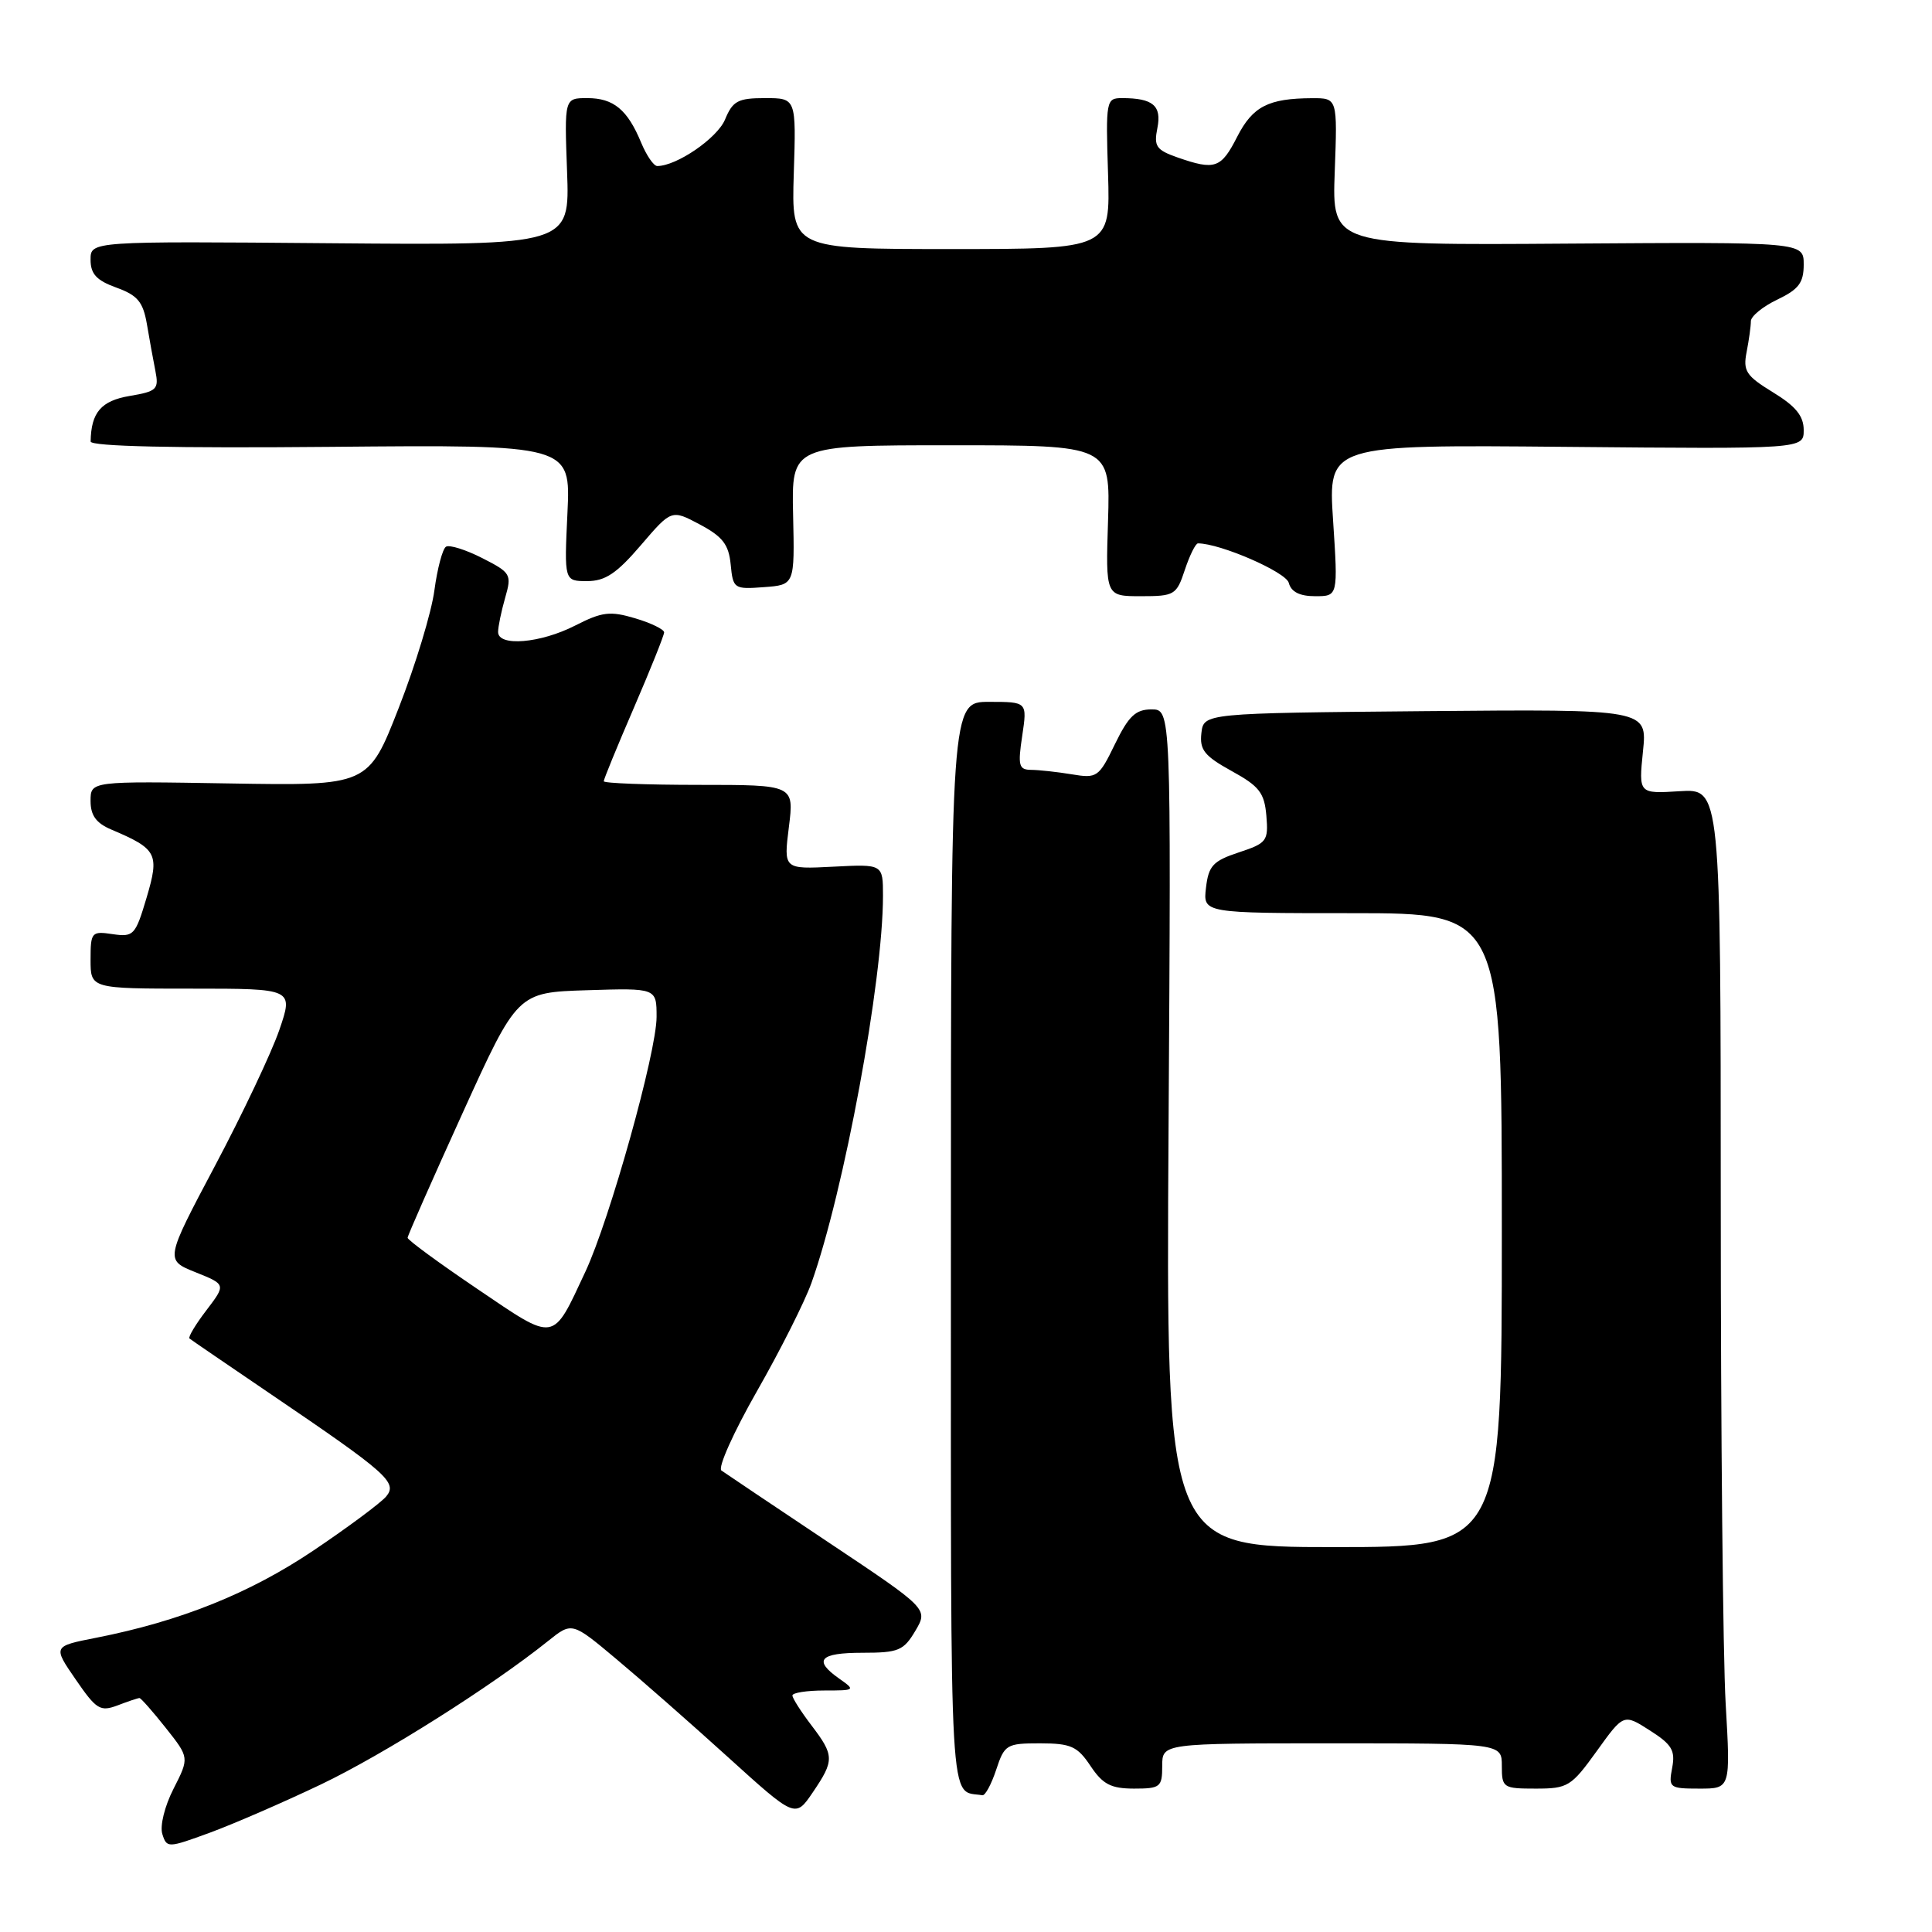 <?xml version="1.0" encoding="UTF-8" standalone="no"?>
<!DOCTYPE svg PUBLIC "-//W3C//DTD SVG 1.1//EN" "http://www.w3.org/Graphics/SVG/1.1/DTD/svg11.dtd" >
<svg xmlns="http://www.w3.org/2000/svg" xmlns:xlink="http://www.w3.org/1999/xlink" version="1.1" viewBox="0 0 256 256">
 <g >
 <path fill="currentColor"
d=" M 42.50 236.46 C 50.82 232.49 65.16 223.43 72.64 217.43 C 75.79 214.91 75.79 214.91 81.64 219.81 C 84.86 222.50 91.52 228.35 96.44 232.81 C 105.38 240.91 105.38 240.91 107.69 237.51 C 110.58 233.25 110.57 232.62 107.50 228.59 C 106.13 226.79 105.00 225.02 105.00 224.66 C 105.00 224.30 106.90 224.00 109.22 224.00 C 113.33 224.00 113.38 223.96 111.22 222.44 C 107.71 219.98 108.59 219.00 114.28 219.00 C 119.06 219.00 119.73 218.72 121.29 216.09 C 123.00 213.19 123.00 213.19 109.75 204.35 C 102.46 199.48 96.09 195.21 95.59 194.85 C 95.09 194.48 97.21 189.76 100.30 184.34 C 103.39 178.93 106.64 172.47 107.52 170.00 C 111.84 157.87 117.00 129.95 117.00 118.70 C 117.00 114.50 117.00 114.50 110.42 114.84 C 103.83 115.18 103.83 115.18 104.53 109.59 C 105.23 104.00 105.23 104.00 92.62 104.00 C 85.68 104.00 80.00 103.78 80.00 103.52 C 80.00 103.25 81.80 98.86 84.00 93.77 C 86.20 88.67 88.00 84.18 88.00 83.79 C 88.00 83.40 86.28 82.56 84.17 81.93 C 80.84 80.94 79.80 81.06 76.21 82.89 C 71.61 85.24 66.00 85.71 66.00 83.74 C 66.00 83.05 66.42 81.02 66.93 79.23 C 67.83 76.11 67.71 75.89 63.90 73.95 C 61.72 72.84 59.56 72.16 59.10 72.44 C 58.64 72.72 57.95 75.33 57.56 78.22 C 57.18 81.12 55.05 88.14 52.83 93.81 C 48.80 104.12 48.80 104.12 30.40 103.81 C 12.00 103.50 12.00 103.50 12.00 106.13 C 12.00 108.05 12.74 109.07 14.75 109.92 C 20.83 112.50 21.15 113.13 19.42 118.96 C 17.94 123.93 17.71 124.18 14.93 123.78 C 12.13 123.36 12.00 123.51 12.00 127.17 C 12.00 131.00 12.00 131.00 25.45 131.00 C 38.89 131.00 38.89 131.00 37.00 136.51 C 35.95 139.54 32.12 147.63 28.48 154.49 C 21.87 166.96 21.87 166.96 25.91 168.58 C 29.95 170.20 29.95 170.20 27.34 173.63 C 25.90 175.51 24.90 177.19 25.11 177.36 C 25.32 177.54 30.22 180.88 36.00 184.81 C 51.34 195.22 52.71 196.44 51.17 198.29 C 50.47 199.13 46.13 202.36 41.52 205.46 C 33.09 211.13 23.89 214.82 12.75 217.01 C 7.00 218.14 7.00 218.14 10.03 222.54 C 12.77 226.53 13.28 226.84 15.59 225.97 C 16.99 225.43 18.29 225.00 18.48 225.00 C 18.67 225.00 20.24 226.78 21.96 228.95 C 25.09 232.90 25.09 232.90 23.00 237.01 C 21.82 239.31 21.17 241.95 21.51 243.02 C 22.10 244.89 22.24 244.88 27.81 242.84 C 30.94 241.69 37.55 238.82 42.50 236.46 Z  M 132.00 234.50 C 133.10 231.16 133.37 231.00 137.83 231.00 C 141.90 231.01 142.76 231.39 144.50 234.00 C 146.13 236.44 147.20 236.99 150.25 237.00 C 153.75 237.00 154.00 236.80 154.00 234.00 C 154.00 231.00 154.00 231.00 176.50 231.00 C 199.00 231.00 199.00 231.00 199.00 234.00 C 199.00 236.89 199.17 237.00 203.50 237.00 C 207.75 237.00 208.20 236.72 211.57 232.04 C 215.14 227.07 215.14 227.07 218.61 229.29 C 221.53 231.15 222.01 231.94 221.57 234.25 C 221.07 236.89 221.22 237.00 225.18 237.00 C 229.31 237.00 229.31 237.00 228.66 225.75 C 228.30 219.56 228.01 189.75 228.01 159.50 C 228.00 104.50 228.00 104.50 222.56 104.84 C 217.13 105.18 217.13 105.18 217.70 99.57 C 218.28 93.97 218.28 93.97 188.89 94.23 C 159.50 94.50 159.50 94.50 159.19 97.14 C 158.94 99.36 159.59 100.17 163.19 102.16 C 166.87 104.18 167.54 105.05 167.80 108.09 C 168.08 111.44 167.87 111.72 164.14 112.95 C 160.73 114.08 160.14 114.72 159.80 117.63 C 159.40 121.00 159.40 121.00 179.20 121.00 C 199.00 121.00 199.00 121.00 199.00 163.00 C 199.00 205.00 199.00 205.00 176.75 205.00 C 154.50 205.00 154.50 205.00 154.84 149.50 C 155.18 94.00 155.18 94.00 152.58 94.00 C 150.47 94.00 149.55 94.88 147.74 98.59 C 145.60 103.00 145.37 103.16 142.01 102.60 C 140.08 102.28 137.66 102.02 136.64 102.01 C 135.00 102.00 134.85 101.46 135.45 97.50 C 136.12 93.00 136.12 93.00 131.06 93.00 C 126.00 93.00 126.00 93.00 126.00 164.93 C 126.00 242.05 125.72 237.12 130.17 237.88 C 130.54 237.95 131.36 236.43 132.00 234.50 Z  M 157.00 75.50 C 157.64 73.58 158.42 72.00 158.74 72.00 C 161.68 72.00 170.39 75.79 170.77 77.23 C 171.08 78.43 172.21 79.00 174.27 79.00 C 177.30 79.00 177.30 79.00 176.64 68.96 C 175.98 58.92 175.98 58.92 207.49 59.21 C 239.00 59.50 239.00 59.50 239.00 56.99 C 239.00 55.12 237.95 53.83 234.94 51.99 C 231.35 49.79 230.94 49.16 231.44 46.62 C 231.75 45.04 232.00 43.21 232.00 42.56 C 232.00 41.91 233.57 40.62 235.50 39.70 C 238.34 38.34 239.00 37.47 239.00 35.05 C 239.00 32.07 239.00 32.07 207.75 32.28 C 176.50 32.50 176.50 32.50 176.86 22.75 C 177.22 13.00 177.22 13.00 173.86 13.01 C 168.05 13.04 165.99 14.10 163.93 18.13 C 161.80 22.31 161.00 22.59 156.05 20.87 C 153.20 19.87 152.87 19.39 153.36 16.96 C 153.95 14.00 152.77 13.00 148.67 13.00 C 146.57 13.00 146.51 13.31 146.82 23.00 C 147.13 33.00 147.13 33.00 126.00 33.00 C 104.87 33.00 104.87 33.00 105.18 23.00 C 105.50 13.00 105.50 13.00 101.37 13.00 C 97.78 13.00 97.09 13.37 96.07 15.84 C 95.04 18.31 89.66 22.00 87.09 22.00 C 86.62 22.00 85.67 20.61 84.96 18.91 C 83.15 14.53 81.30 13.00 77.82 13.00 C 74.78 13.00 74.78 13.00 75.14 22.75 C 75.50 32.50 75.50 32.50 43.75 32.23 C 12.00 31.96 12.00 31.96 12.00 34.41 C 12.00 36.30 12.79 37.16 15.42 38.11 C 18.22 39.12 18.95 39.99 19.46 42.92 C 19.79 44.89 20.30 47.69 20.59 49.15 C 21.07 51.59 20.79 51.86 17.16 52.47 C 13.39 53.11 12.07 54.66 12.01 58.50 C 12.00 59.15 23.07 59.40 43.81 59.21 C 75.62 58.92 75.62 58.92 75.19 67.96 C 74.76 77.00 74.76 77.00 77.80 77.00 C 80.19 77.00 81.71 75.99 84.91 72.25 C 88.98 67.50 88.98 67.50 92.74 69.50 C 95.76 71.11 96.56 72.15 96.82 74.80 C 97.13 78.01 97.26 78.10 101.22 77.80 C 105.30 77.50 105.30 77.50 105.09 68.25 C 104.88 59.00 104.88 59.00 126.01 59.00 C 147.13 59.00 147.13 59.00 146.82 69.00 C 146.50 79.00 146.50 79.00 151.17 79.00 C 155.63 79.00 155.90 78.84 157.00 75.50 Z  M 63.25 170.79 C 58.16 167.35 54.00 164.30 54.01 164.01 C 54.01 163.73 57.29 156.30 61.29 147.50 C 68.56 131.50 68.56 131.50 77.78 131.21 C 87.00 130.92 87.00 130.92 87.00 134.75 C 87.00 139.41 80.80 161.59 77.57 168.50 C 73.14 177.97 73.72 177.88 63.25 170.79 Z "/>
</g>
</svg>